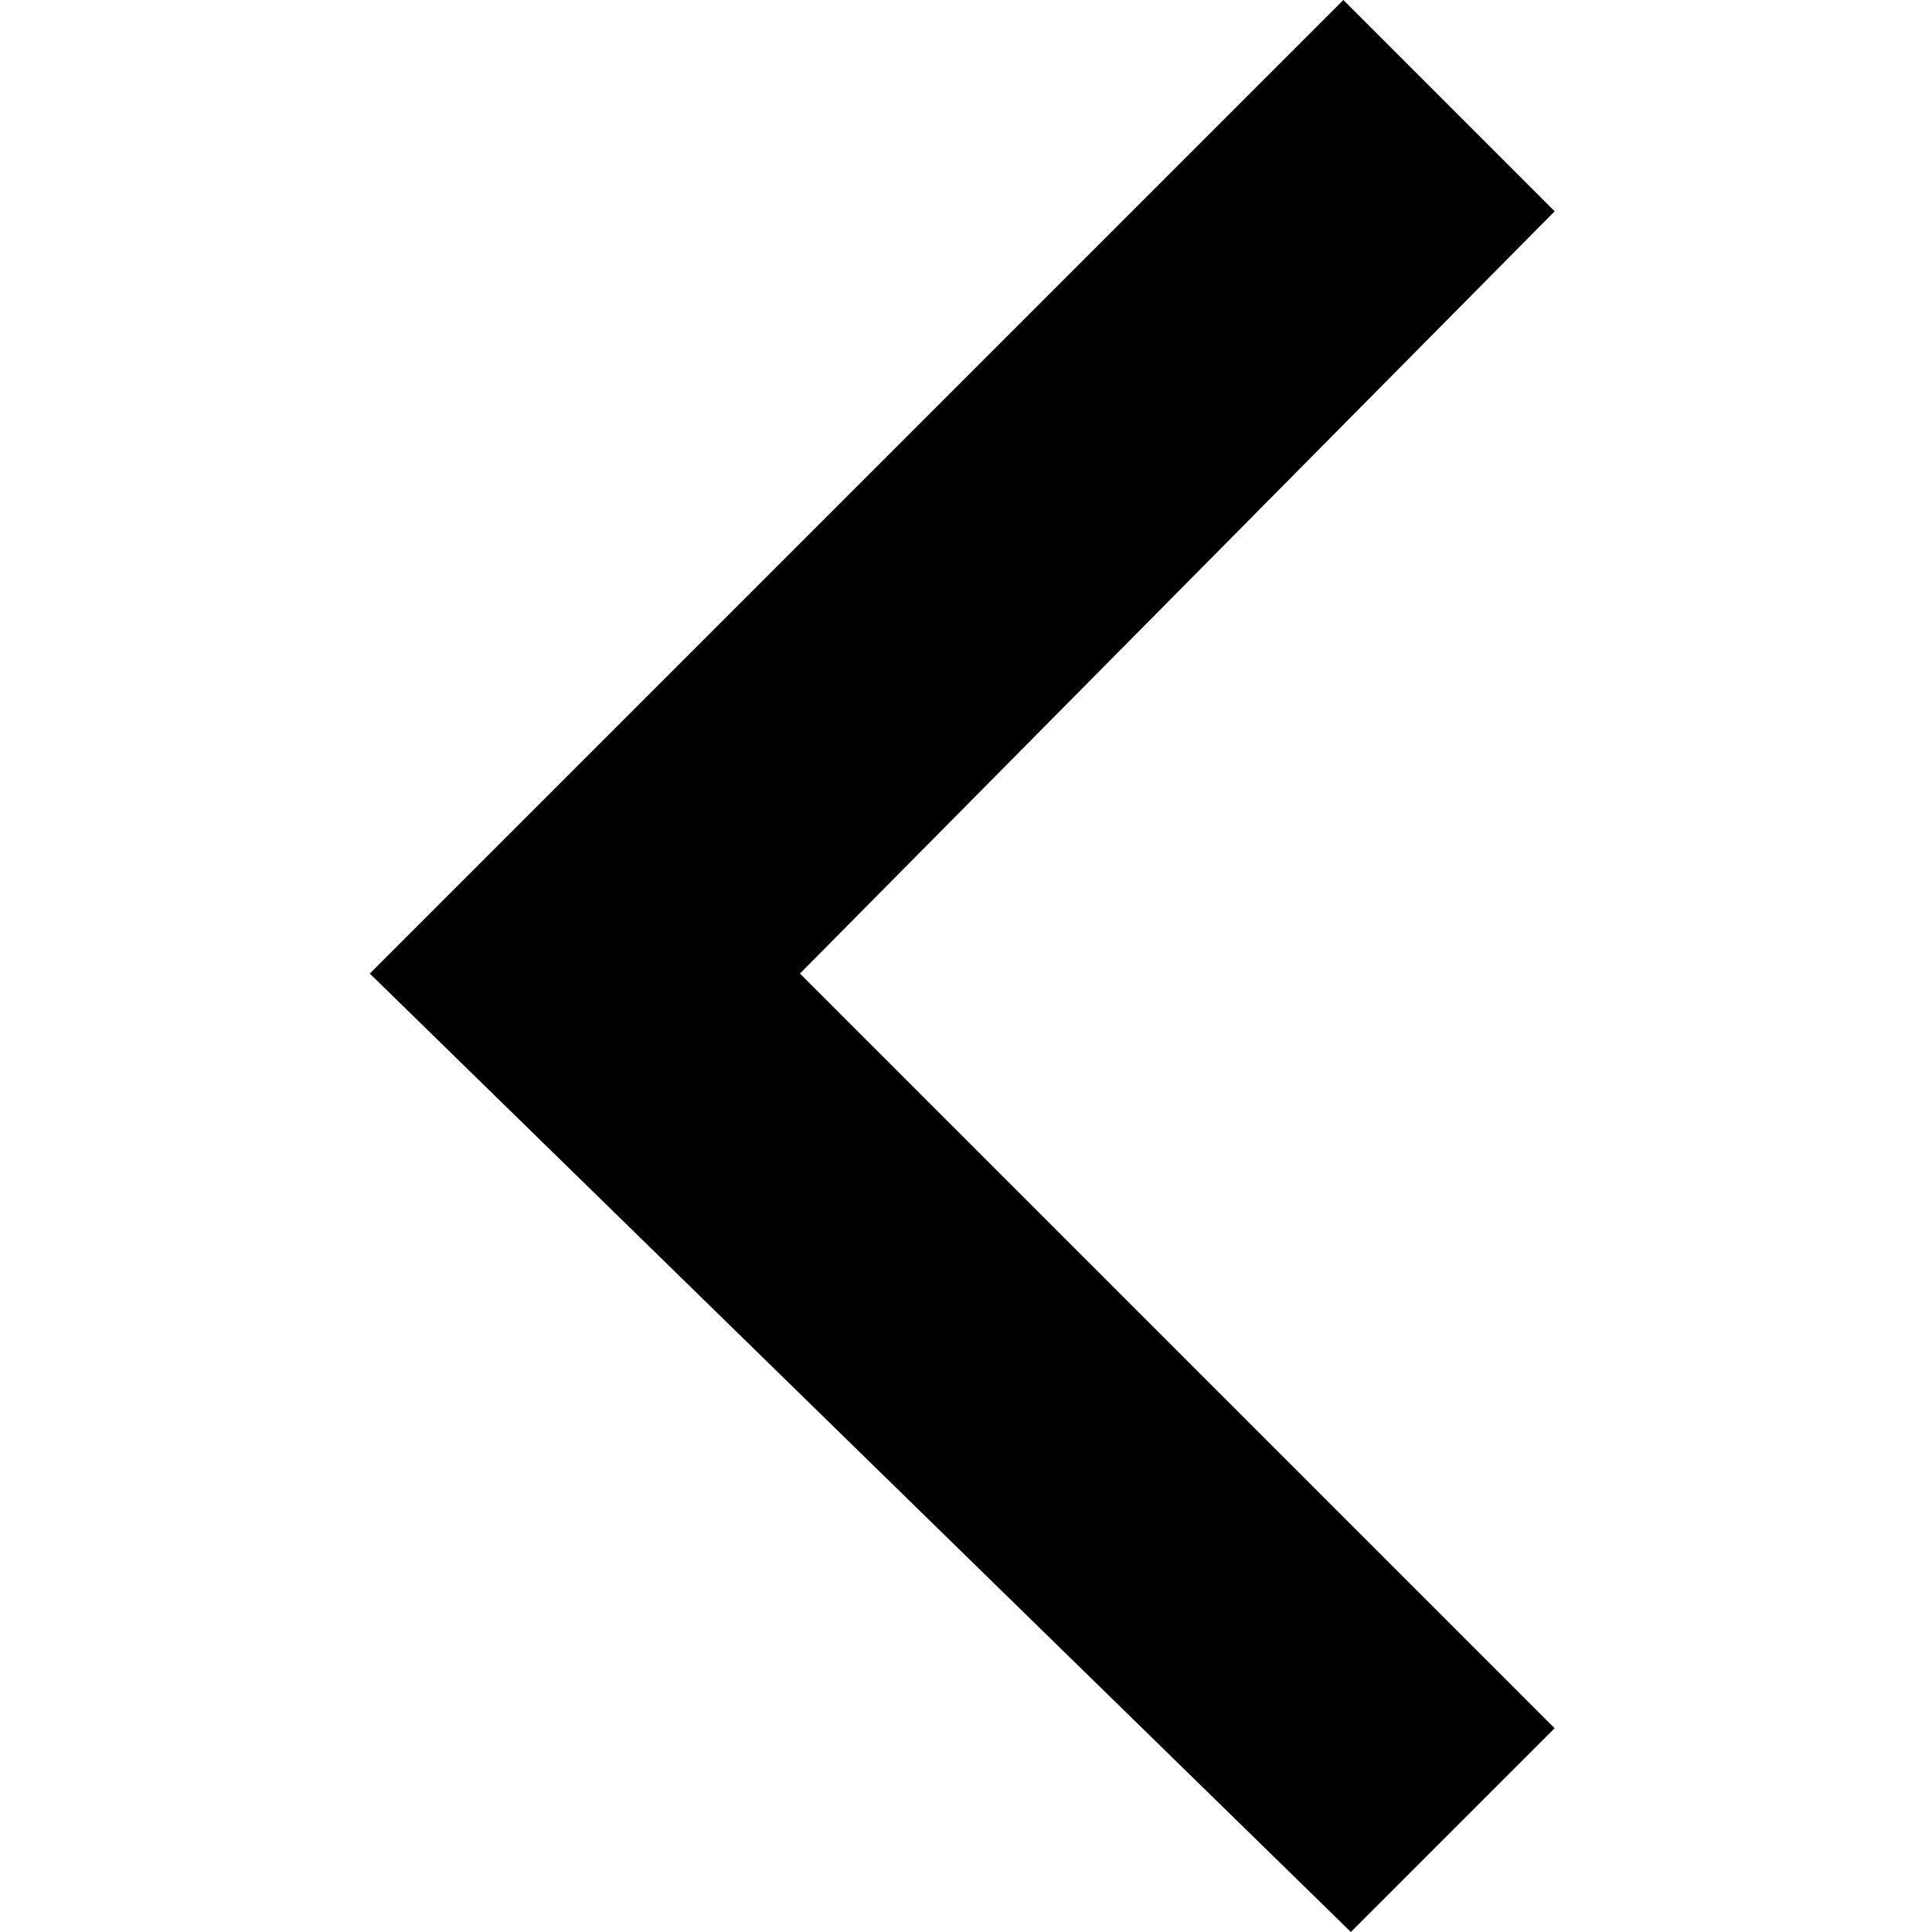 <svg xmlns="http://www.w3.org/2000/svg" width="256" height="256" viewBox="0 0 256 256">
<defs>
    <style>
      .cls-1 {
        fill: inherit;
        fill-rule: evenodd;
      }
    </style>
  </defs>
  <path id="Arrow_back_iOS_icono" data-name="Arrow back iOS icono" class="cls-1" d="M178,0l28,28L106,129,206,229l-27,27L49,129Z"/>
</svg>
